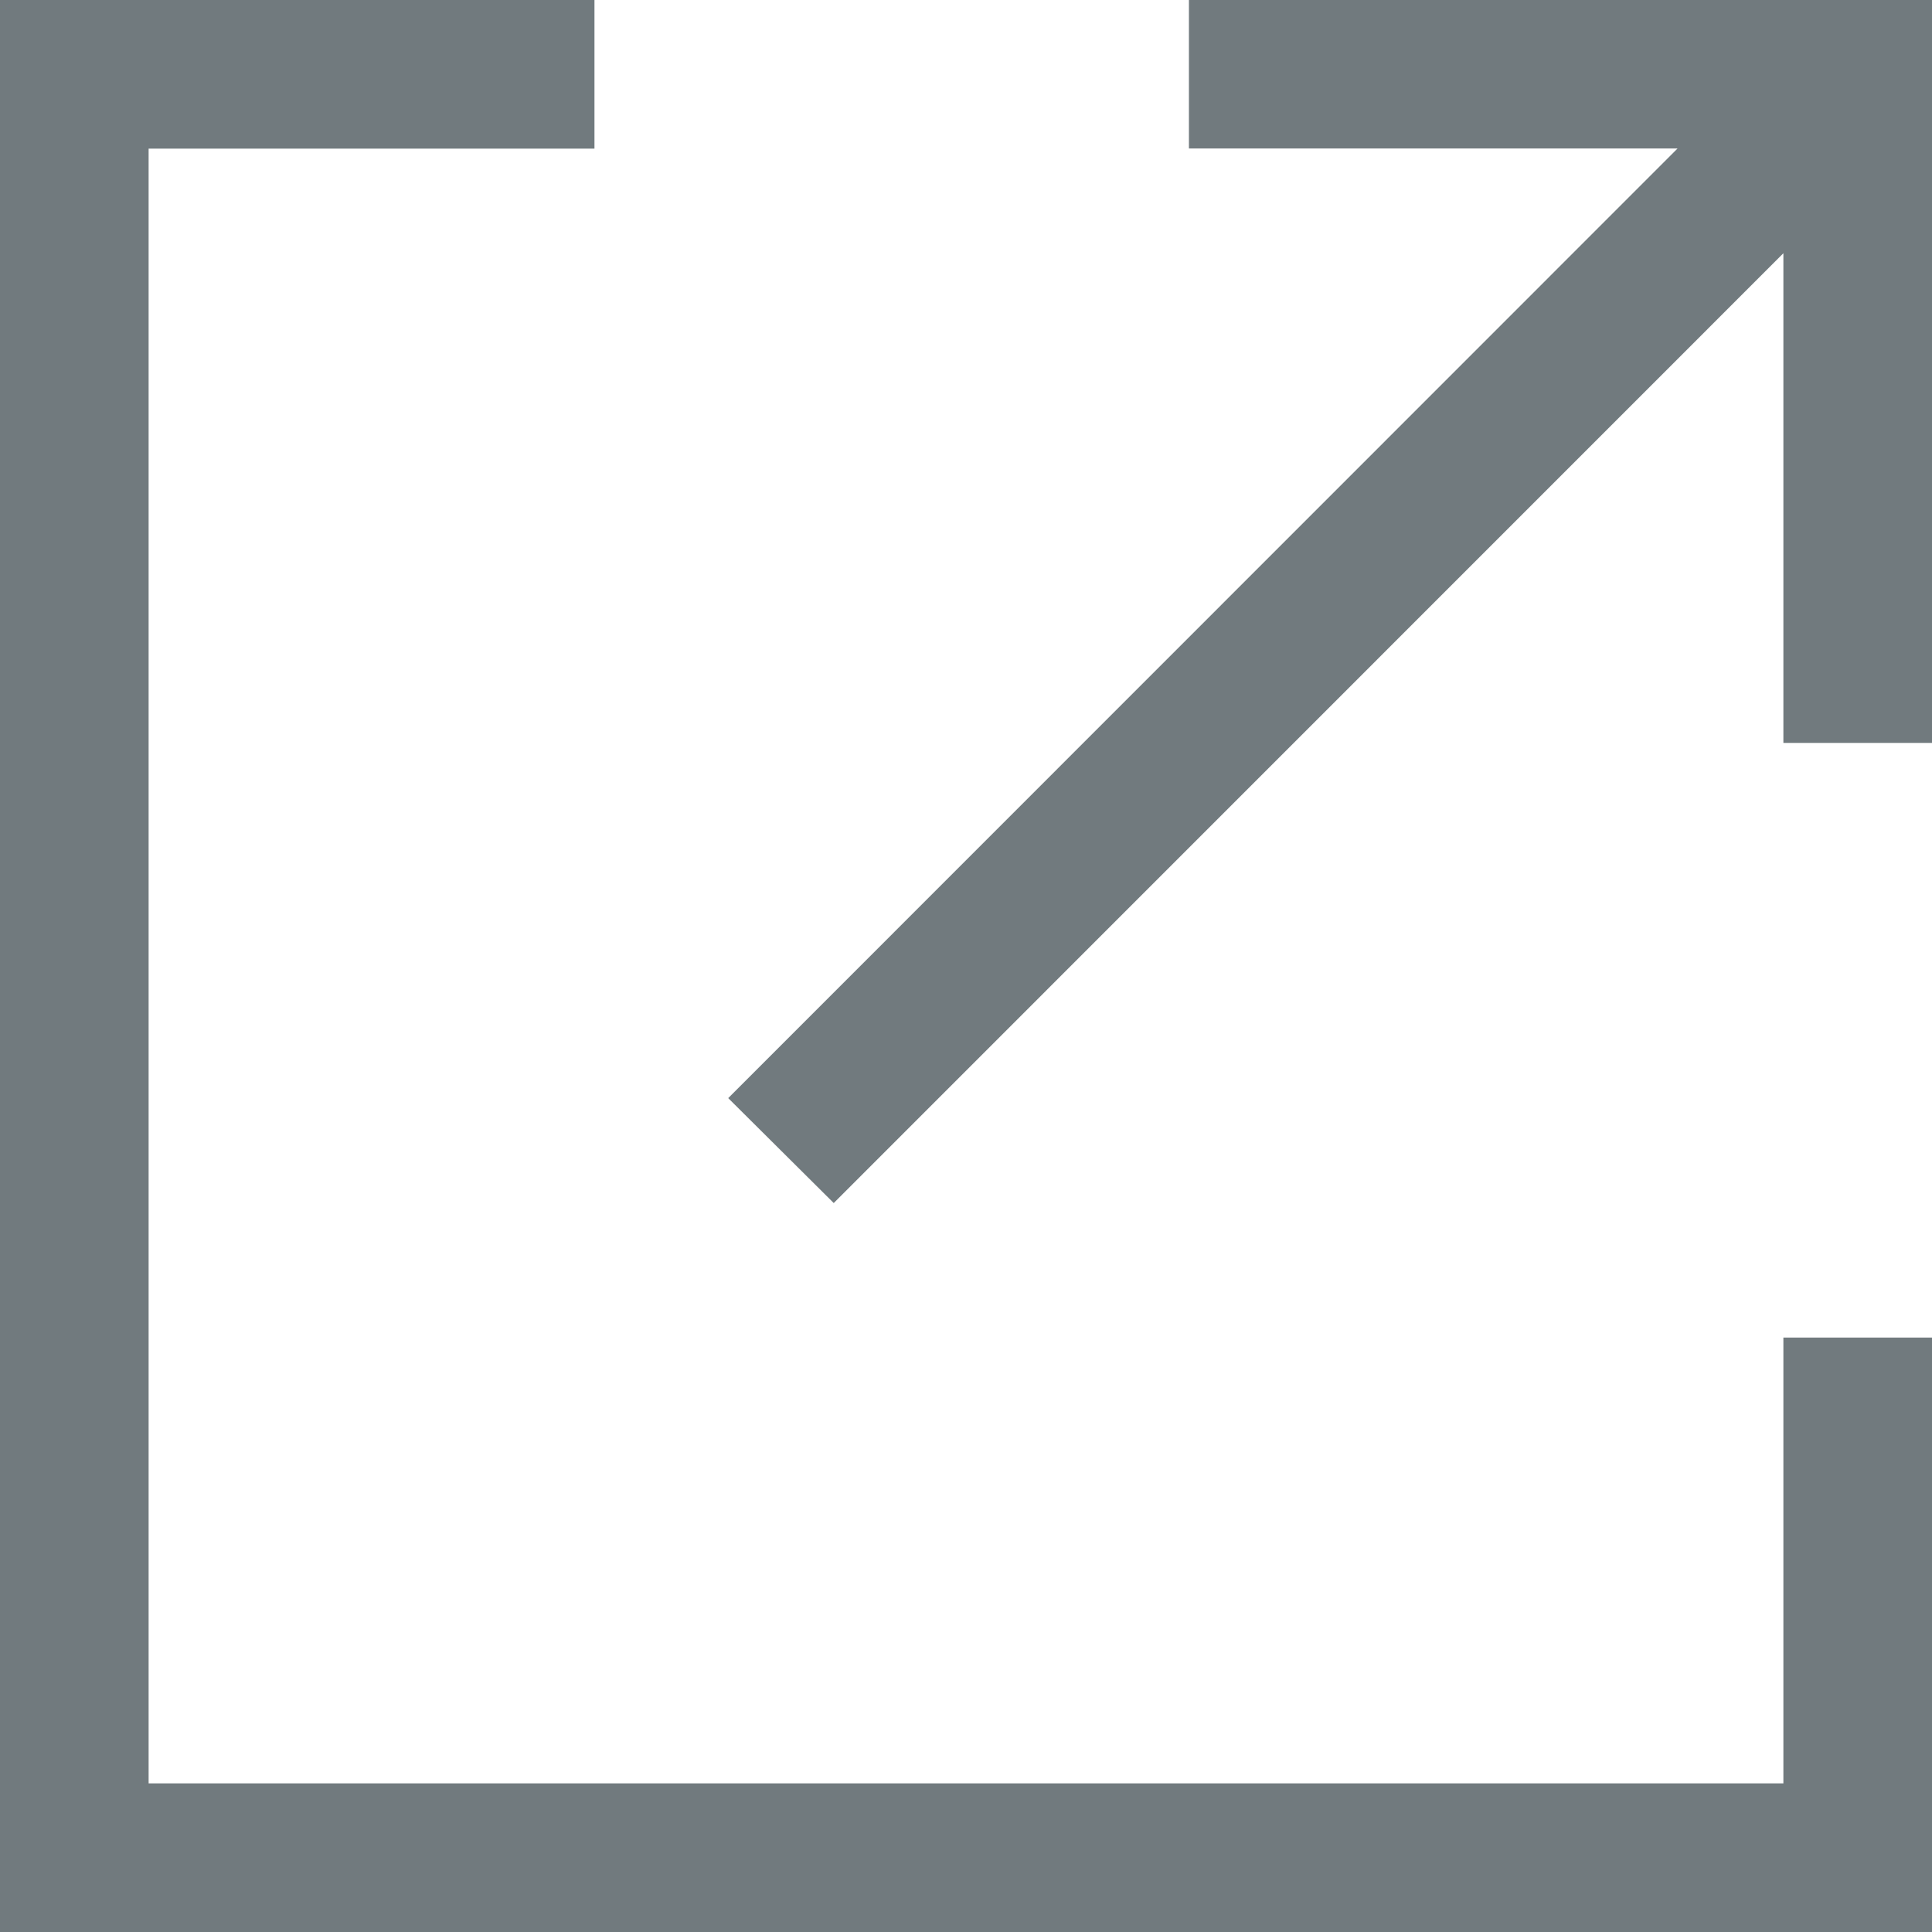 <svg xmlns="http://www.w3.org/2000/svg" width="13" height="13.001" viewBox="0 0 13 13.001">
  <path id="패스_178" data-name="패스 178" d="M-6570-455h-13v-13h4v1h-3v11h11v-3h1v4Zm-8.1-5.611,6.388-6.39H-6575v-1h5v5h-1v-3.295l-6.39,6.391Z" transform="translate(6583 468)" fill="#717a7e"/>
</svg>
